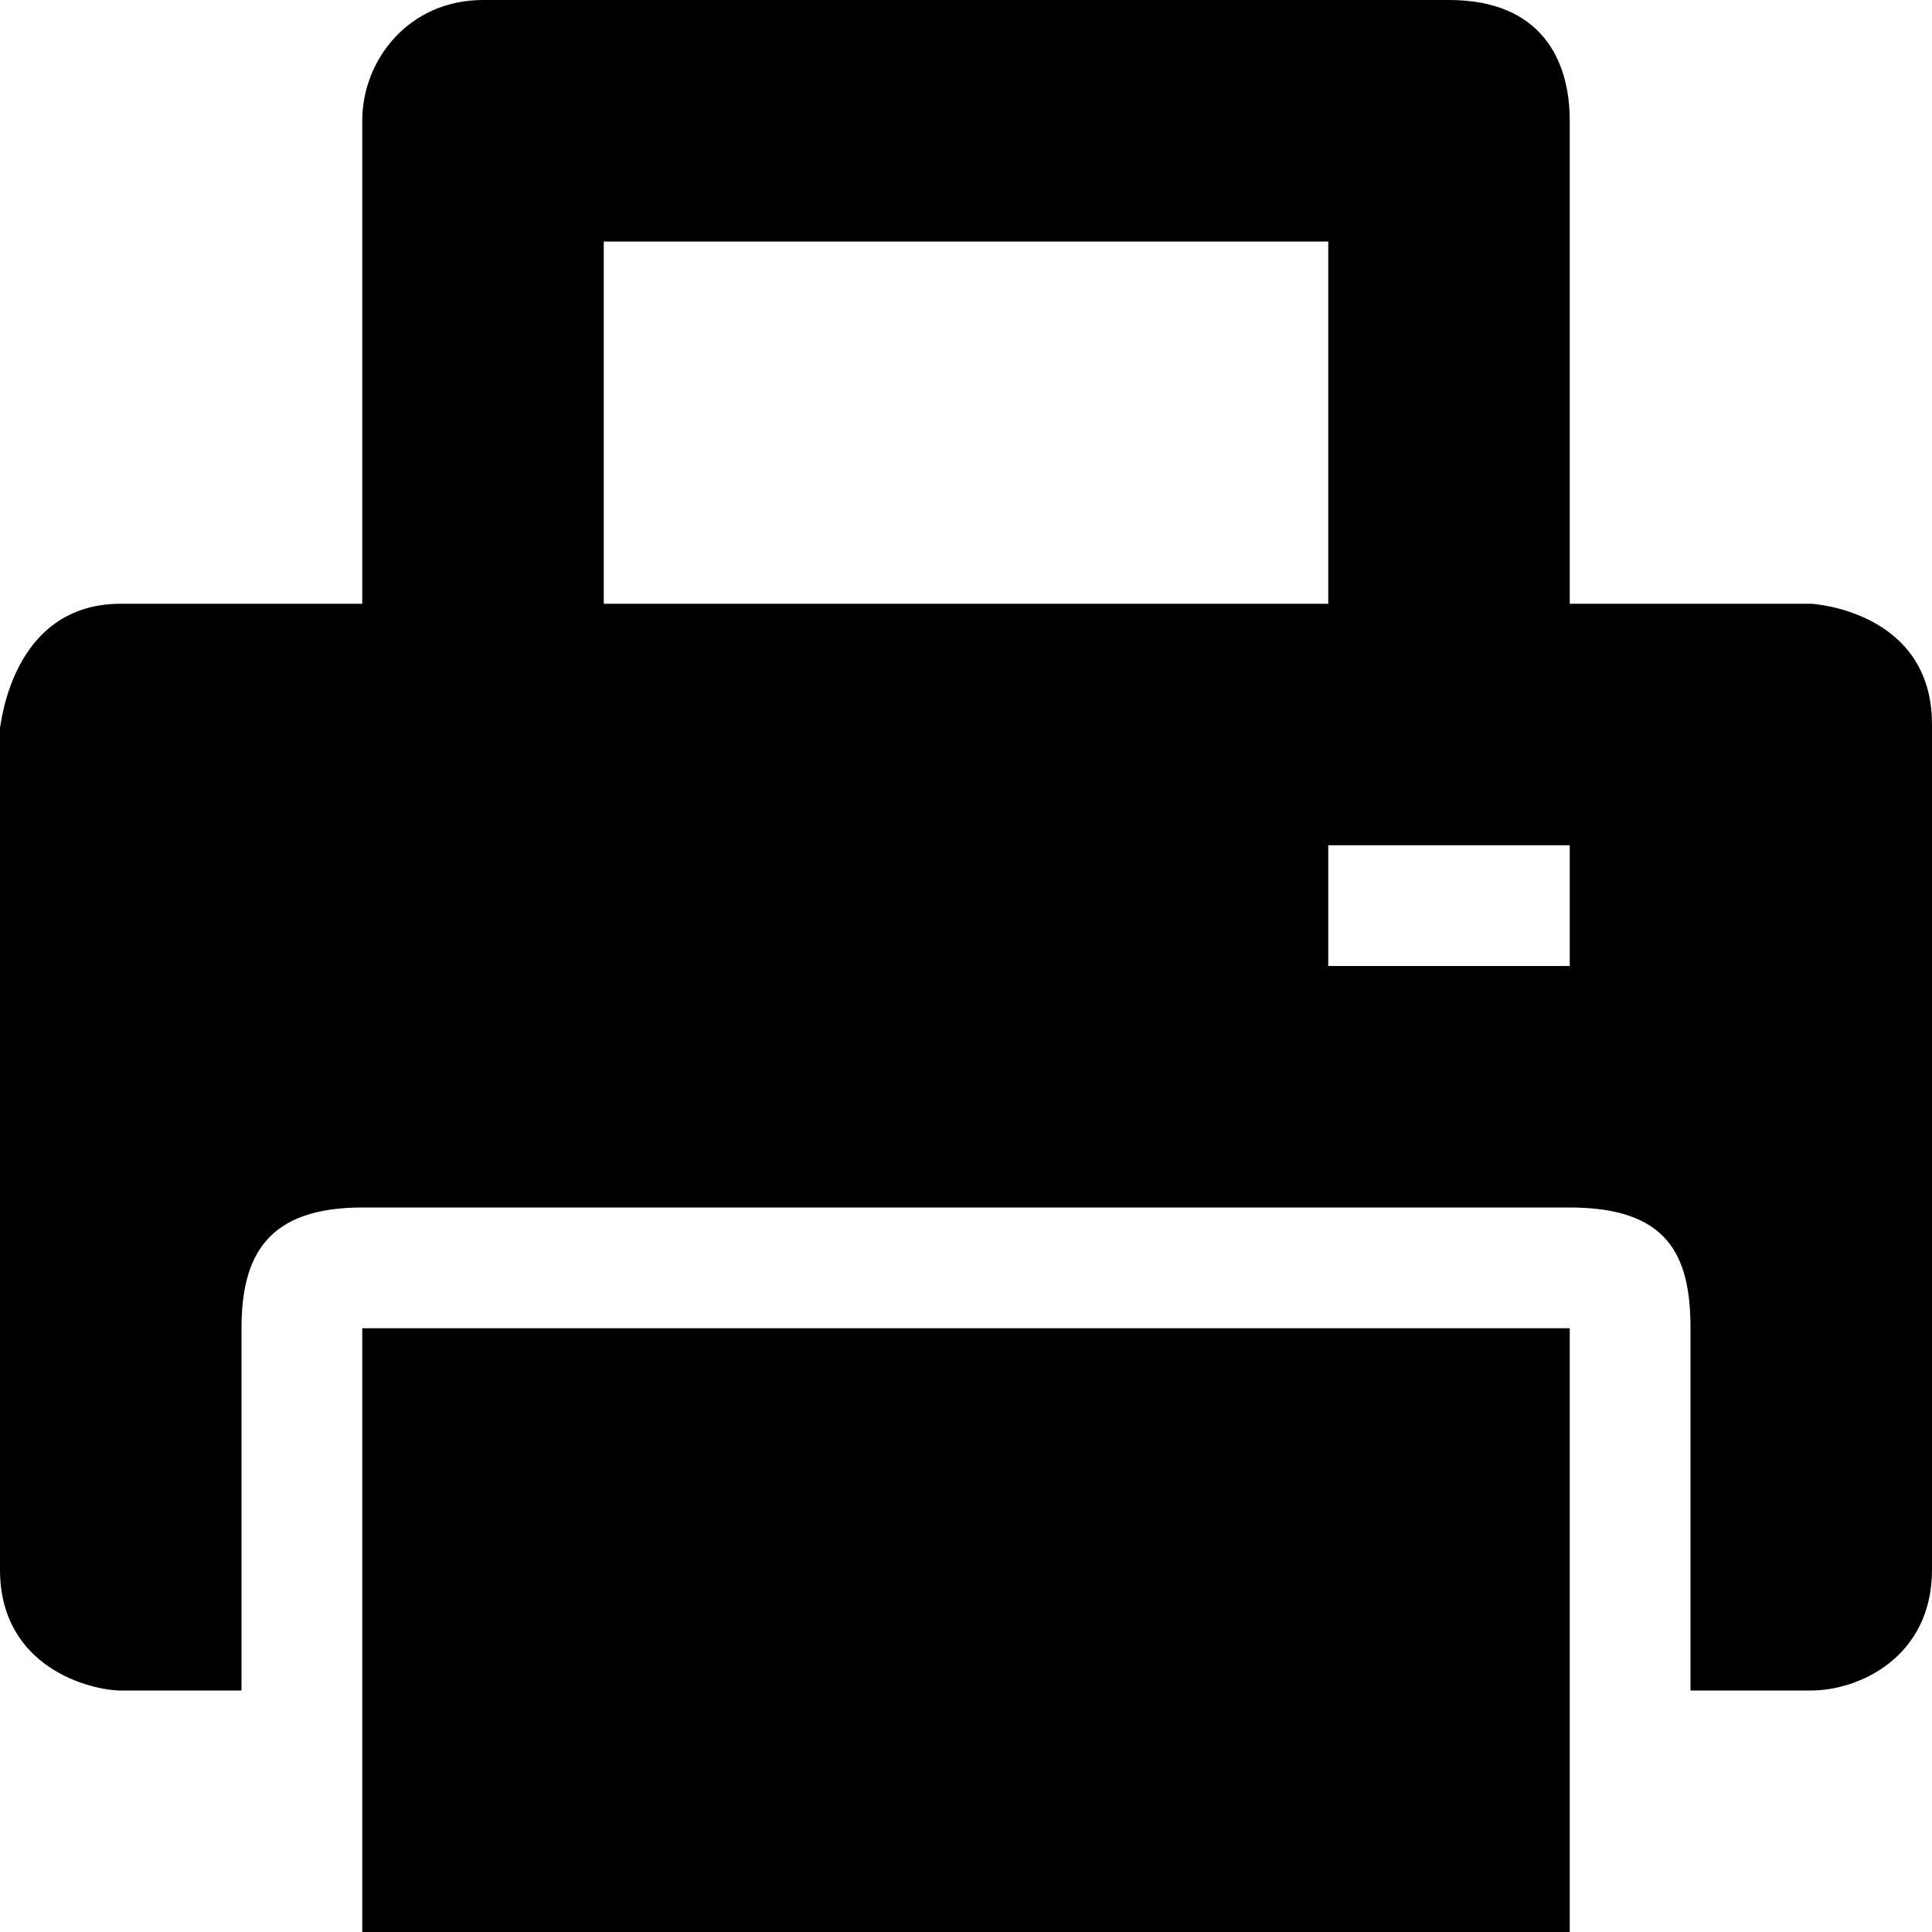 <svg
 xmlns="http://www.w3.org/2000/svg"
 xmlns:xlink="http://www.w3.org/1999/xlink"
 width="16px" height="16px">
<path fill-rule="evenodd"
 d="M15.000,14.000 L14.000,14.000 L14.000,11.000 C14.000,10.396 13.814,10.000 13.000,10.000 L3.000,10.000 C2.216,10.000 2.000,10.396 2.000,11.000 L2.000,14.000 L1.000,14.000 C0.755,14.000 -0.000,13.814 -0.000,13.000 L-0.000,6.000 C-0.000,6.199 0.014,5.000 1.000,5.000 L3.000,5.000 L3.000,1.000 C3.000,0.492 3.389,-0.000 4.000,-0.000 L12.000,-0.000 C12.754,-0.000 13.000,0.485 13.000,1.000 L13.000,5.000 L15.000,5.000 C15.000,5.000 16.000,5.054 16.000,6.000 L16.000,13.000 C16.000,13.724 15.395,14.000 15.000,14.000 ZM11.000,2.000 L5.000,2.000 L5.000,5.000 L11.000,5.000 L11.000,2.000 ZM13.000,7.000 L11.000,7.000 L11.000,8.000 L13.000,8.000 L13.000,7.000 ZM13.000,16.000 L3.000,16.000 L3.000,11.000 L13.000,11.000 L13.000,16.000 Z"/>
</svg>

